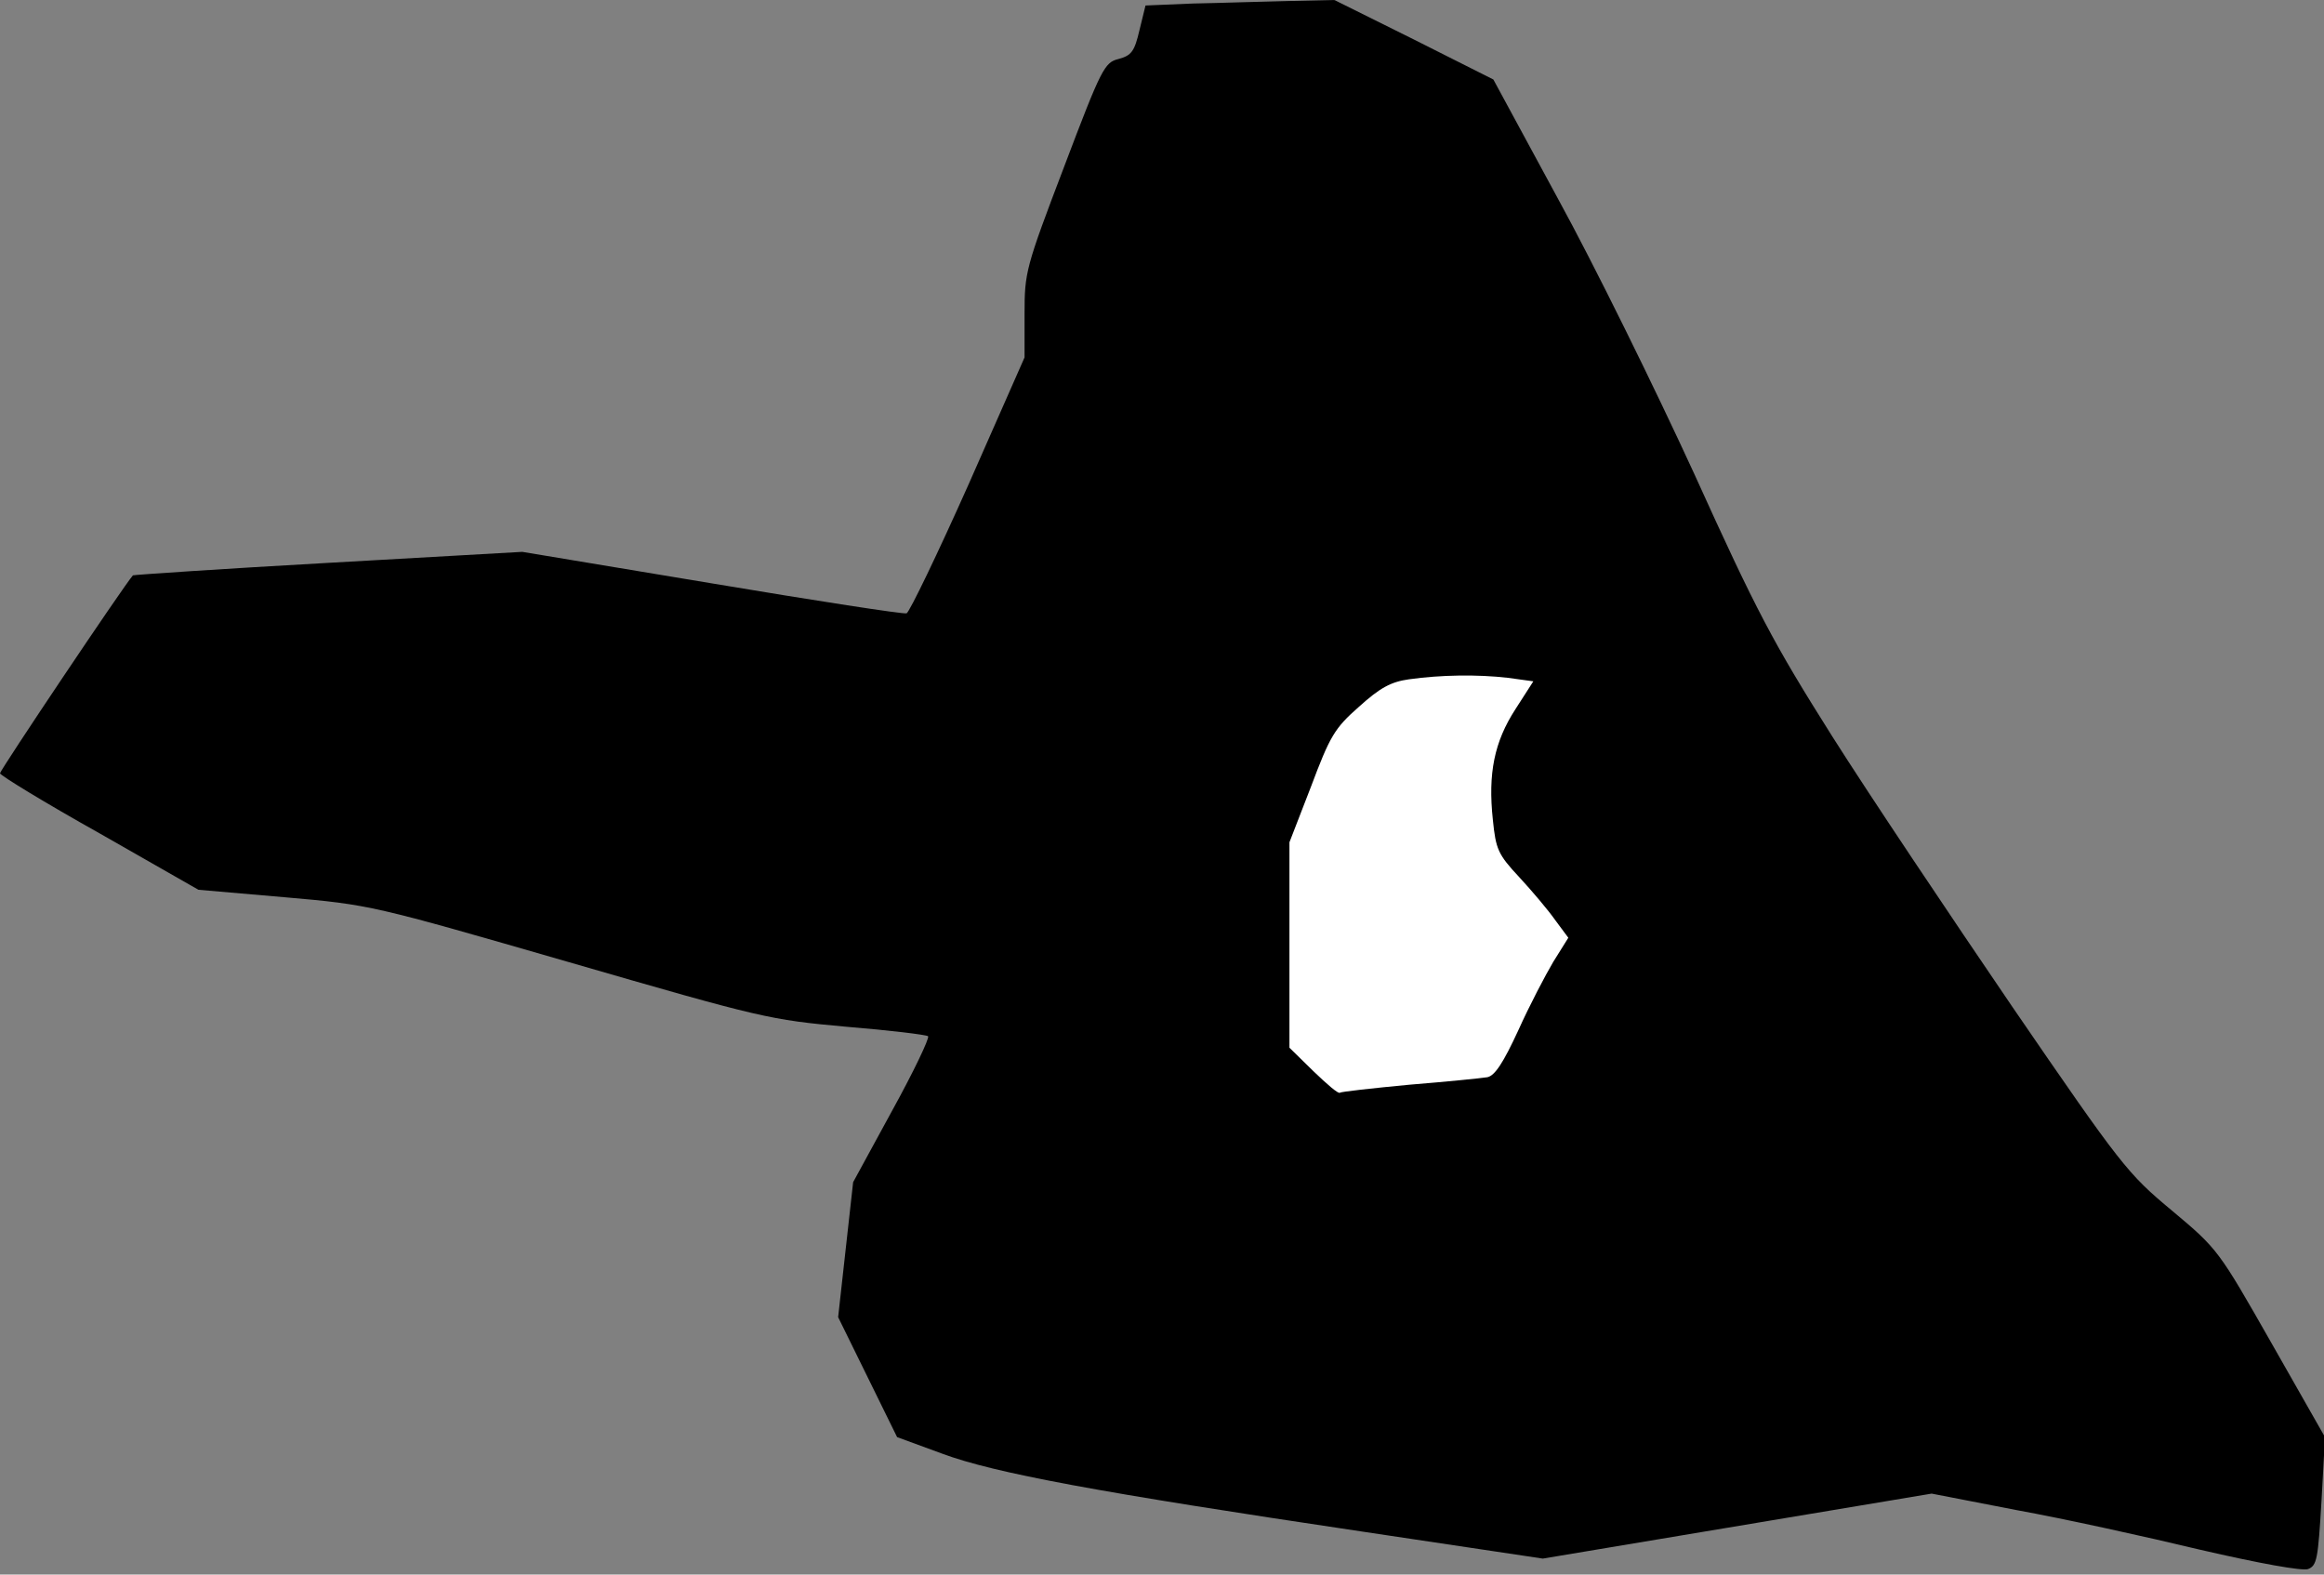 <?xml version="1.0" standalone="no"?>
<!DOCTYPE svg PUBLIC "-//W3C//DTD SVG 20010904//EN"
 "http://www.w3.org/TR/2001/REC-SVG-20010904/DTD/svg10.dtd">
<svg version="1.0" xmlns="http://www.w3.org/2000/svg"
 width="465pt" height="315pt" viewBox="0 0 465 315"
 preserveAspectRatio="xMidYMid meet">
<rect x="0" y="0" width="465" height="315" fill="#808080" stroke="none"/>
<g transform="translate(0,315) scale(0.1,-0.1)"
fill="#000000" stroke="none">
<path fill="#000000" stroke="none" d="M2388 3143 l-96 -4 -12 -49 c-10 -43
-16 -51 -42 -58 -28 -7 -34 -18 -109 -216 -77 -202 -79 -211 -79 -294 l0 -87
-112 -254 c-62 -139 -118 -255 -124 -258 -6 -2 -181 25 -390 60 l-379 63 -388
-22 c-214 -12 -390 -24 -391 -25 -18 -20 -266 -390 -266 -396 0 -4 90 -59 199
-120 l198 -113 173 -15 c172 -15 174 -16 569 -130 387 -112 400 -115 554 -129
86 -7 160 -16 164 -19 3 -4 -29 -71 -72 -149 l-78 -143 -15 -135 -15 -135 59
-120 59 -120 90 -33 c105 -39 310 -77 841 -156 l361 -54 389 65 389 65 170
-33 c94 -17 258 -53 366 -79 121 -28 205 -43 217 -39 18 7 20 20 27 136 l7
128 -107 188 c-106 186 -107 188 -199 265 -89 74 -101 89 -319 407 -124 182
-287 425 -361 542 -118 187 -151 249 -276 525 -79 172 -201 420 -273 551
l-129 238 -159 80 -159 79 -92 -2 c-51 -1 -136 -4 -190 -5z"/>
<path fill="#ffffff" stroke="none" d="M3017 1794 l51 -7 -36 -56 c-42 -65
-55 -128 -45 -221 6 -59 10 -69 53 -115 25 -27 58 -66 72 -86 l26 -35 -30 -48
c-16 -27 -48 -88 -70 -137 -30 -65 -47 -91 -62 -94 -12 -2 -82 -9 -156 -15
-74 -7 -137 -14 -139 -16 -3 -3 -26 17 -53 43 l-48 47 0 206 0 205 43 111 c38
101 47 117 96 160 42 38 64 50 100 55 64 9 137 10 198 3z"/>
</g>
</svg>
